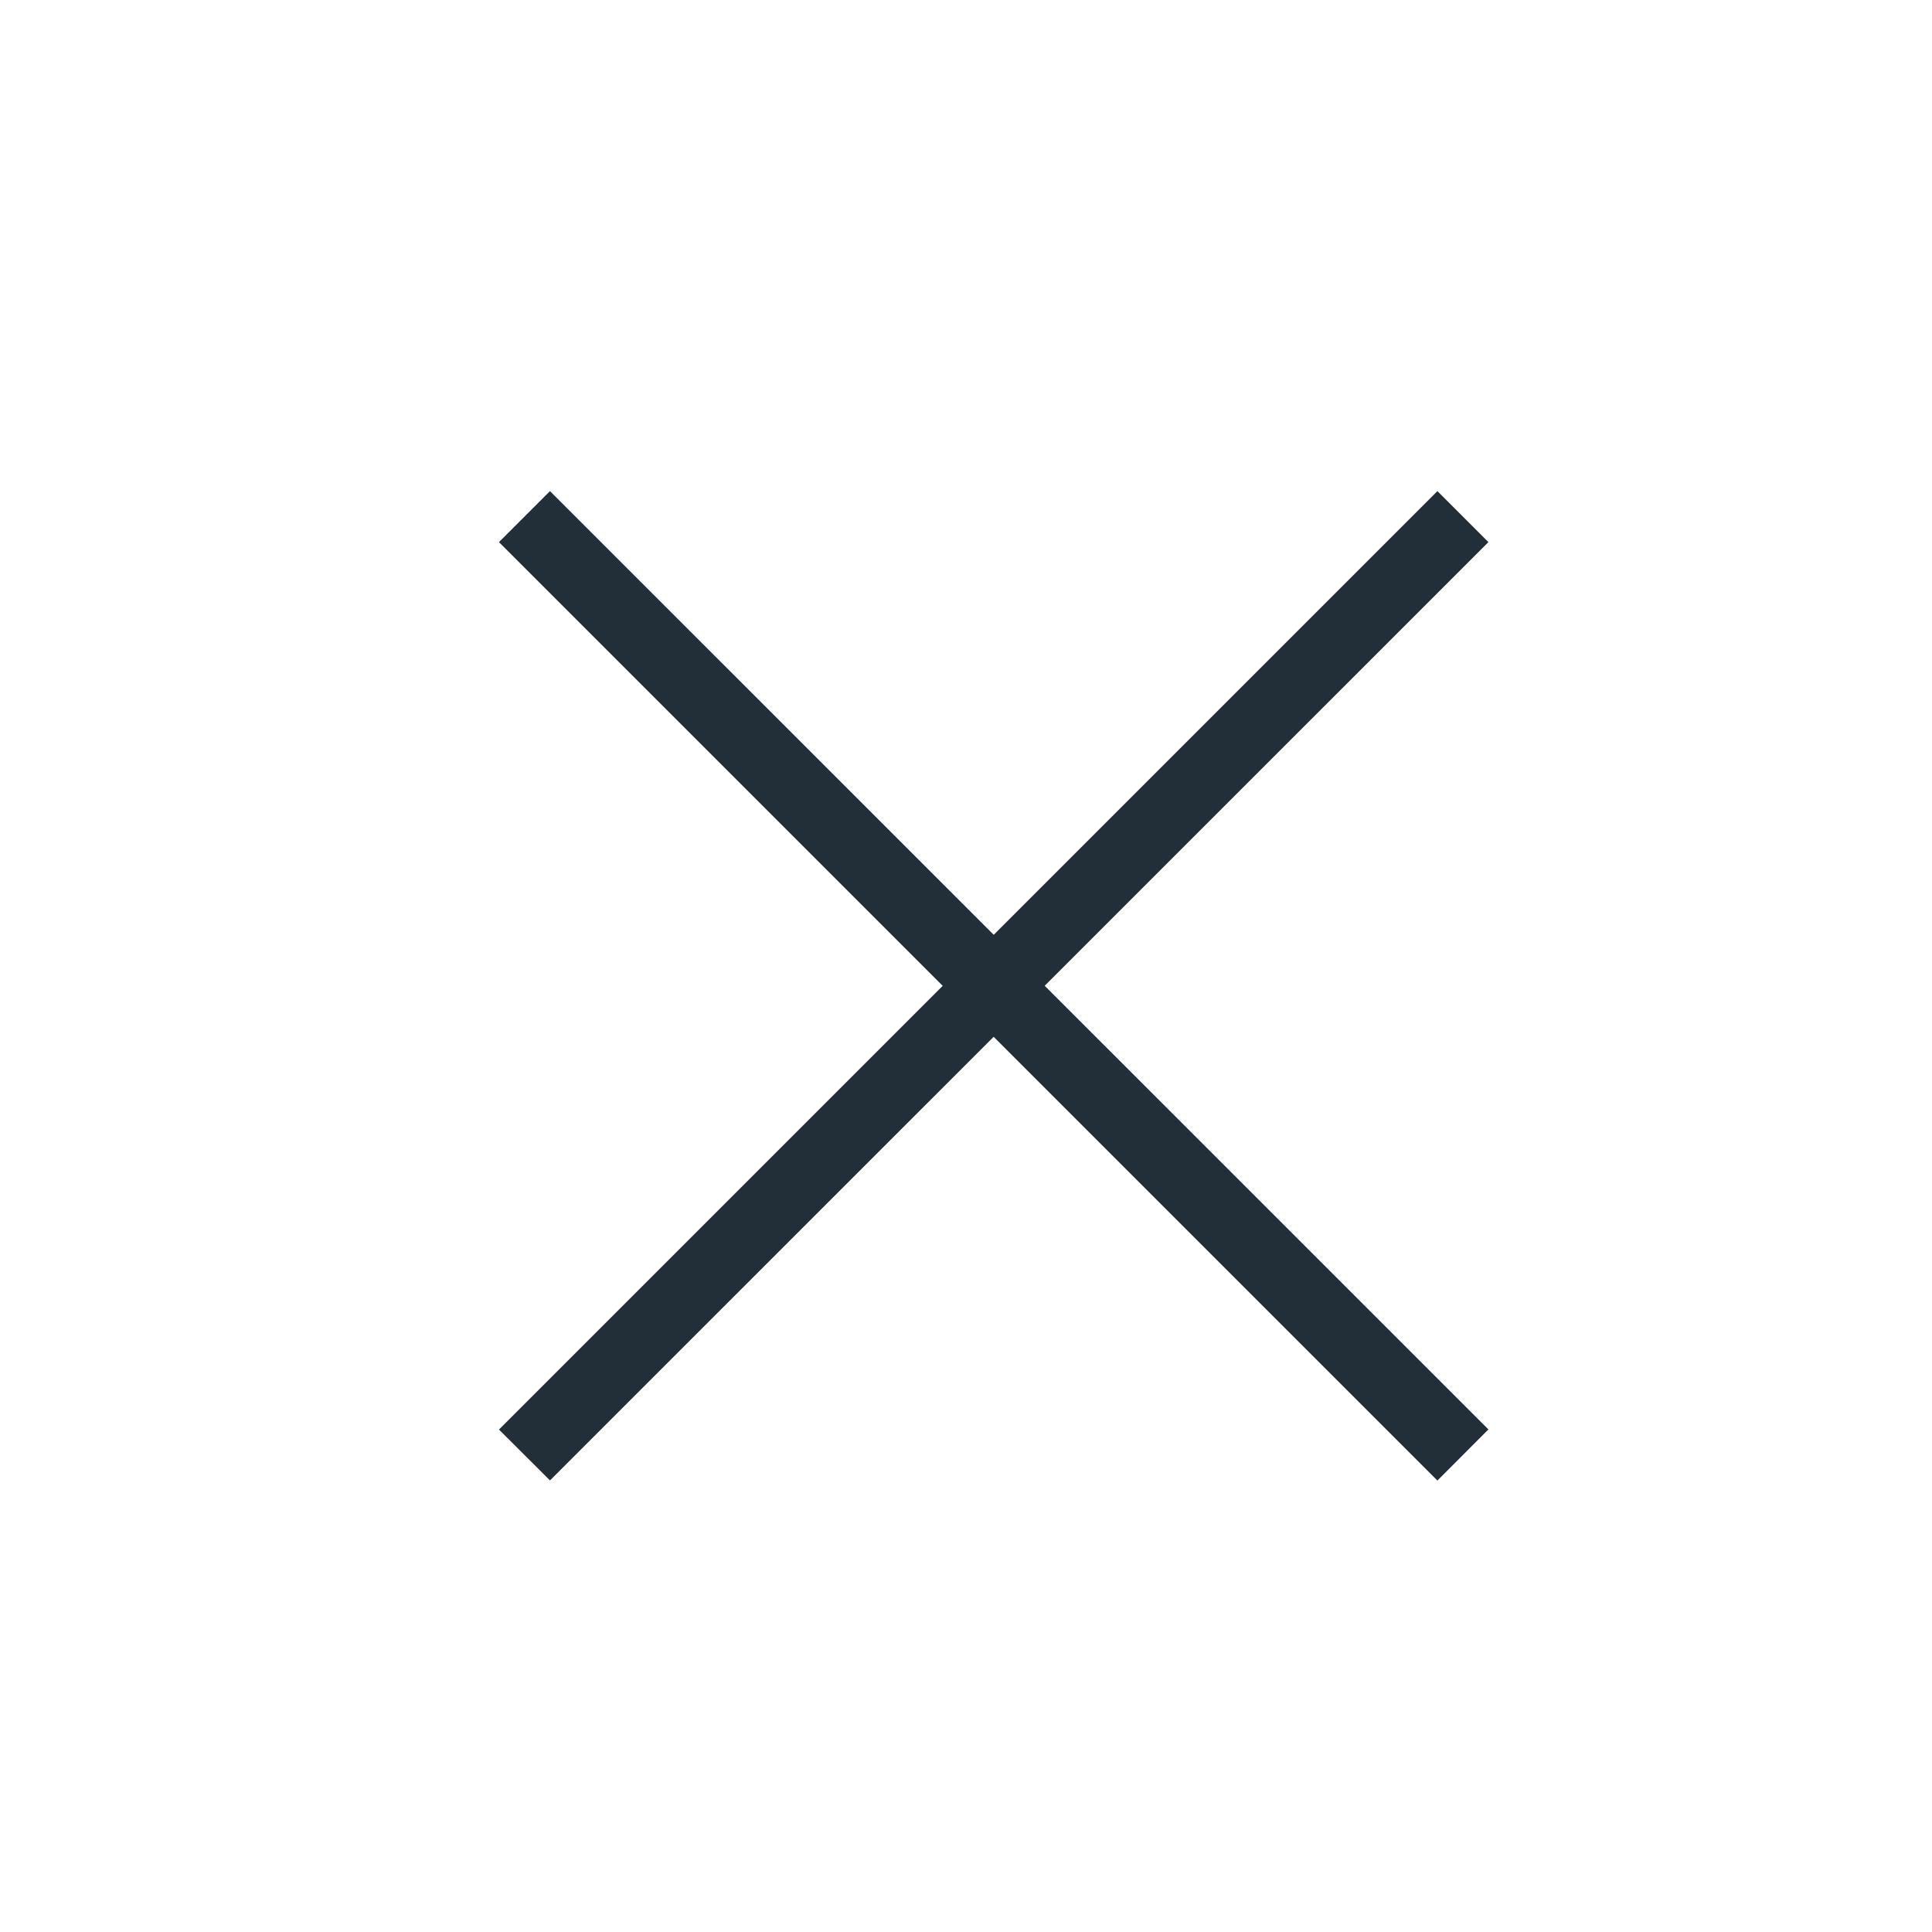 <svg width="15" height="15" viewBox="0 0 15 15" fill="none" xmlns="http://www.w3.org/2000/svg">
<path d="M11.16 3.813L11.556 4.209L4.27 11.494L3.874 11.099L11.16 3.813Z" fill="#222F38"/>
<path d="M4.27 3.813L11.556 11.098L11.16 11.495L3.874 4.209L4.27 3.813Z" fill="#222F38"/>
</svg>
